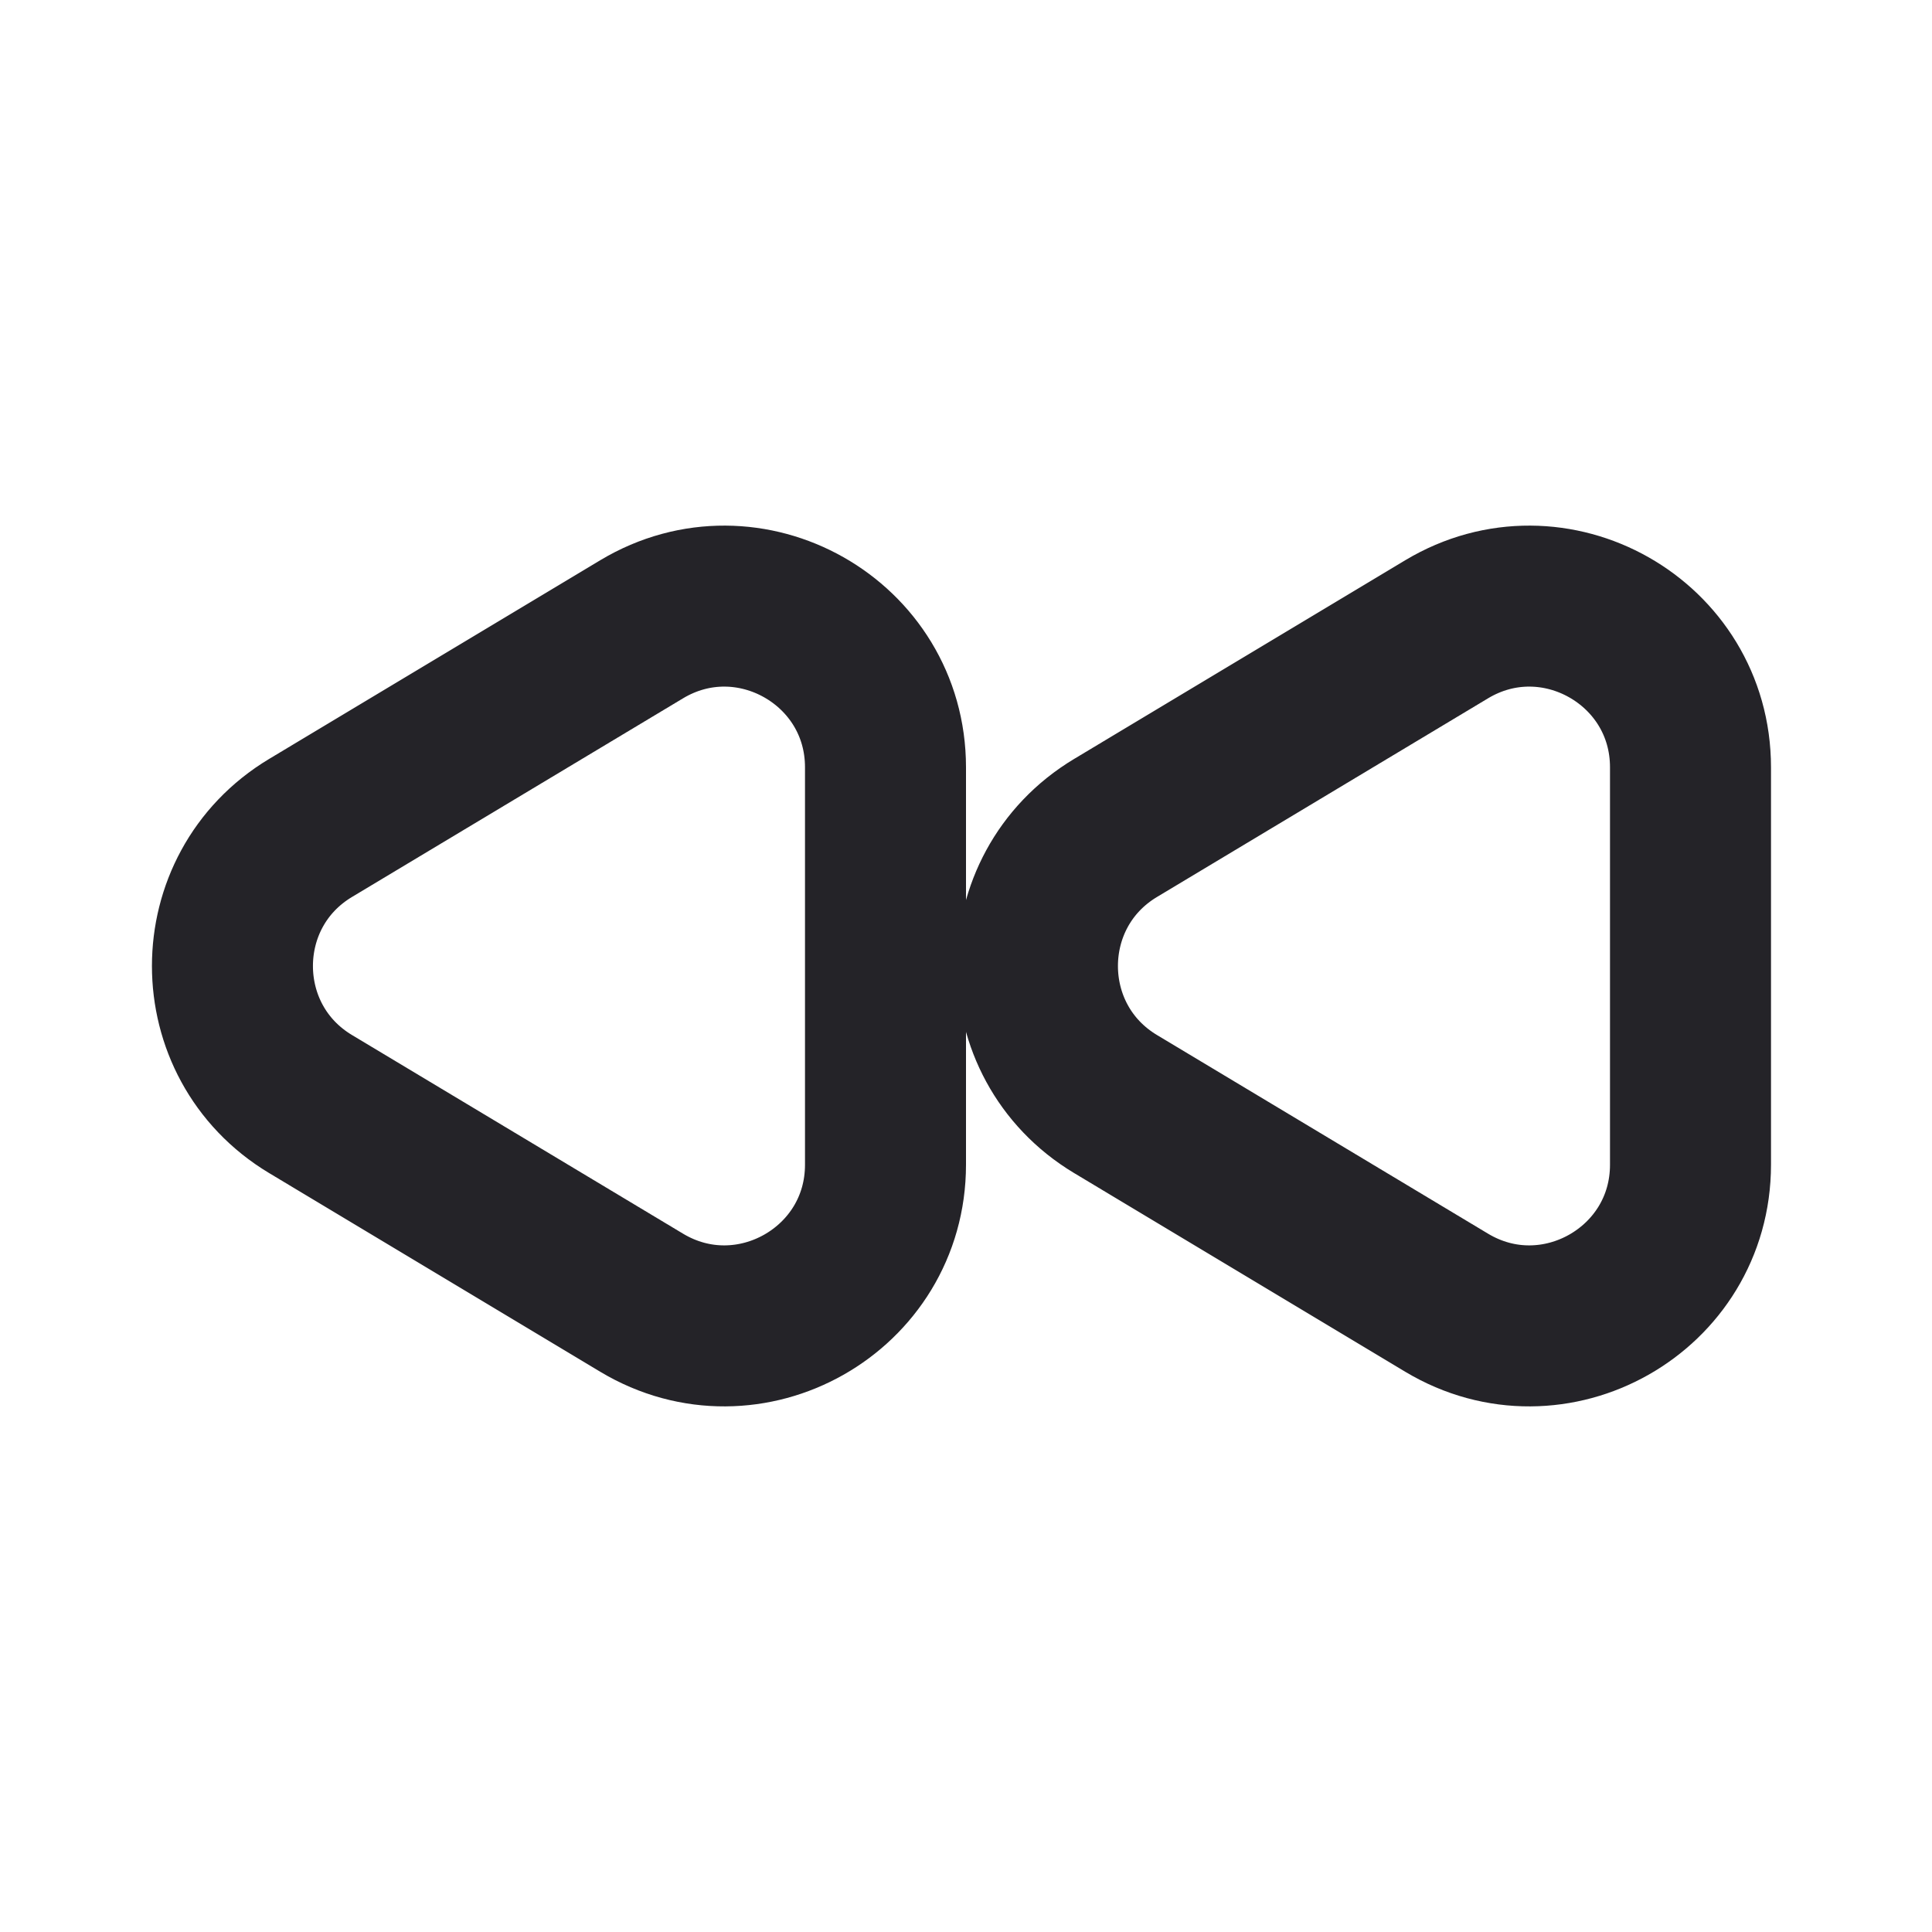 <svg width="24" height="24" viewBox="0 0 24 24" fill="none" xmlns="http://www.w3.org/2000/svg">
<path d="M3.858 13.715C2.564 12.938 2.564 11.062 3.858 10.285L7.971 7.817C9.304 7.018 11 7.978 11 9.532L11 14.468C11 16.022 9.304 16.982 7.971 16.183L3.858 13.715Z" stroke="#242328" stroke-width="2" stroke-linecap="round" stroke-linejoin="round"/>
<path d="M13.858 13.715C12.564 12.938 12.564 11.062 13.858 10.285L17.971 7.817C19.304 7.018 21 7.978 21 9.532L21 14.468C21 16.022 19.304 16.982 17.971 16.183L13.858 13.715Z" stroke="#242328" stroke-width="2" stroke-linecap="round" stroke-linejoin="round"/>
</svg>
